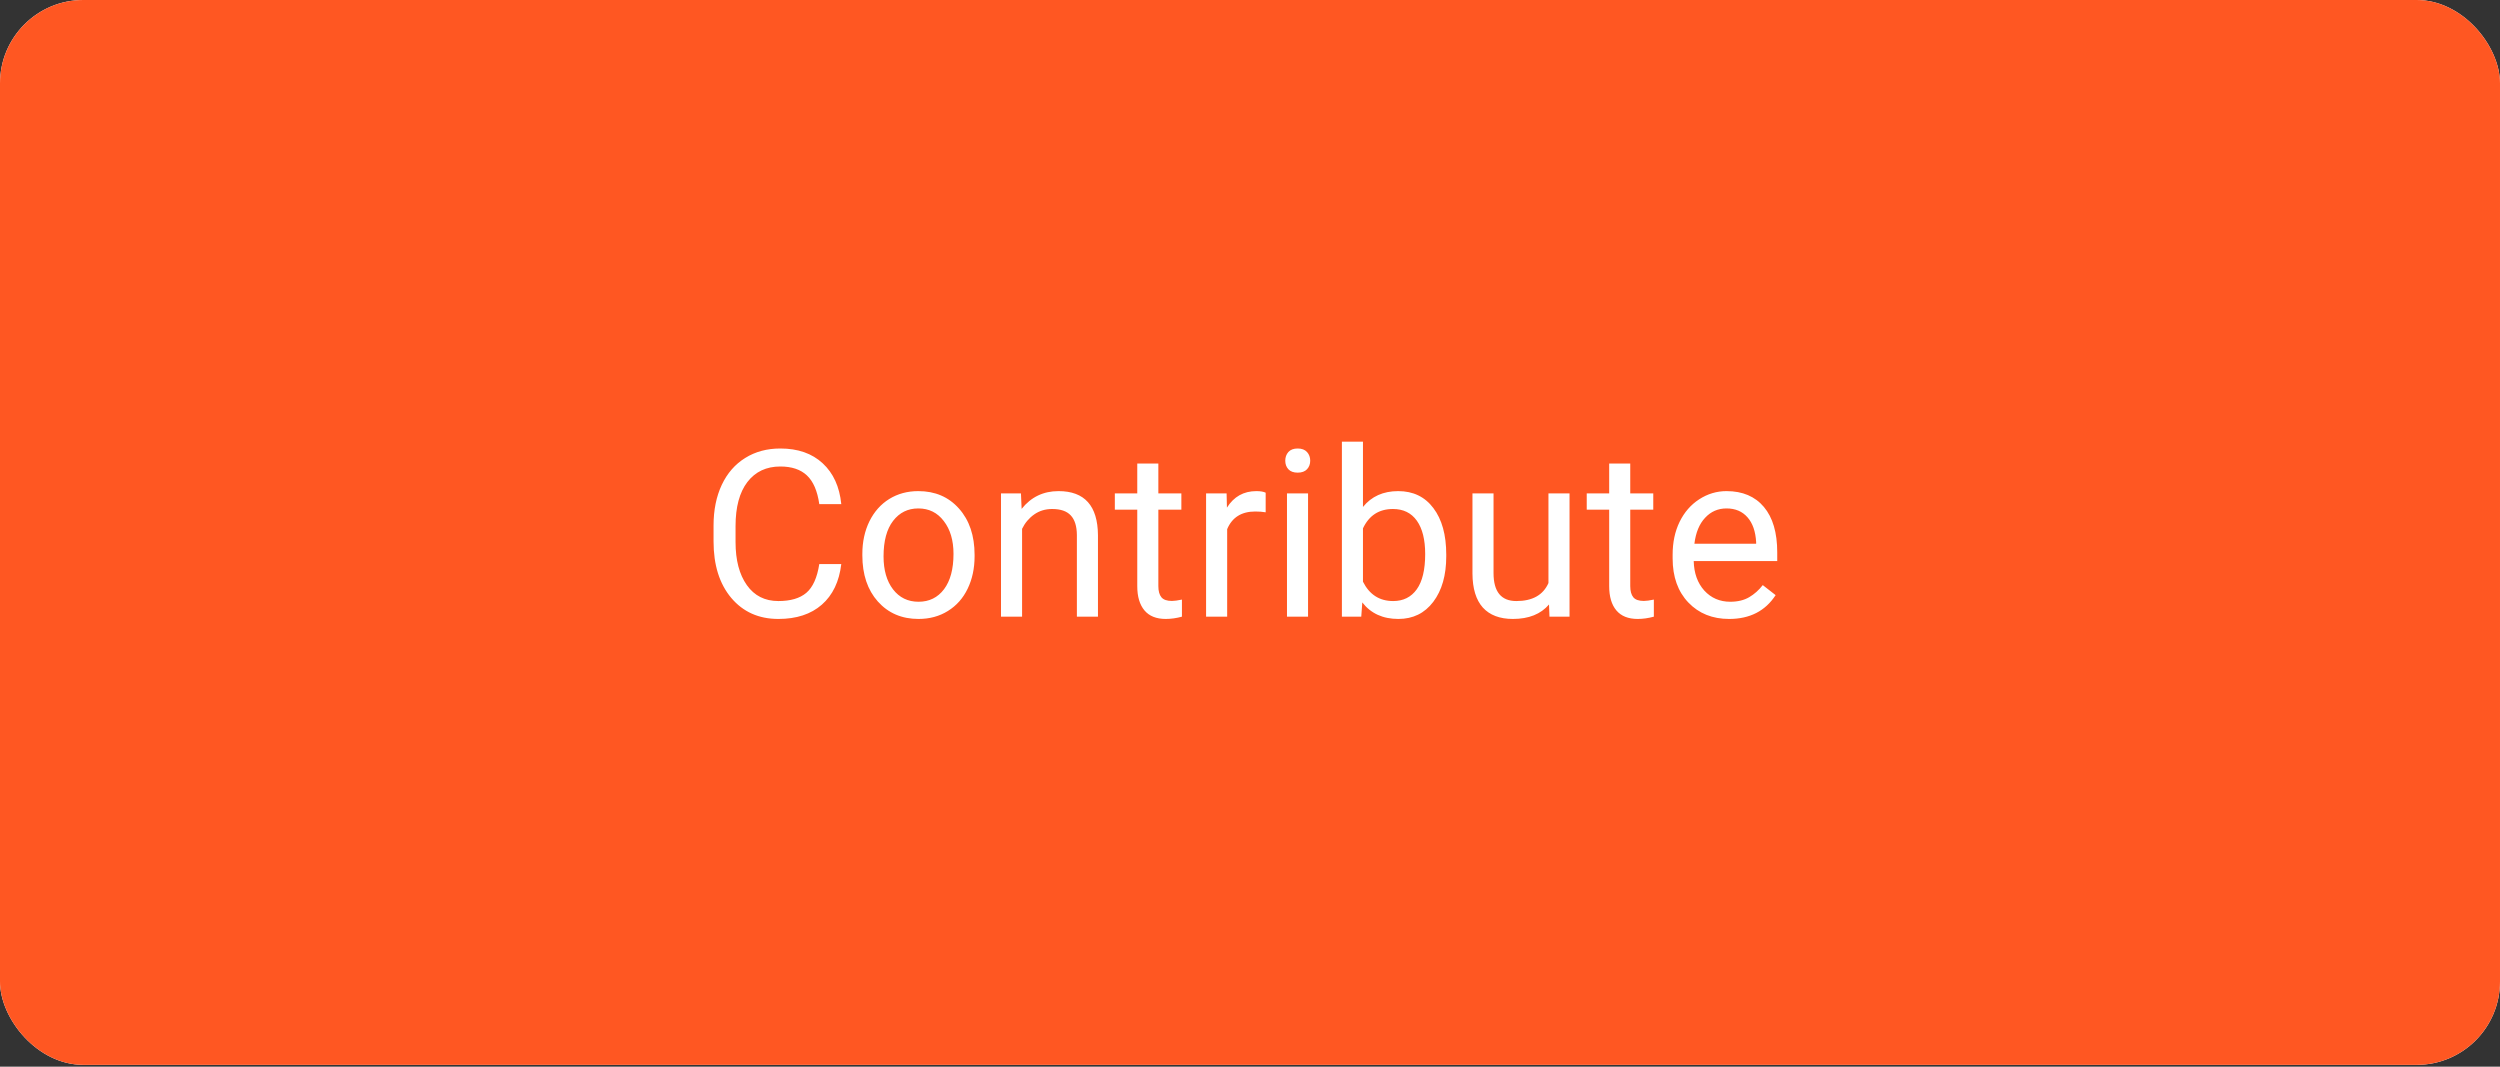 <svg width="150" height="64" viewBox="0 0 150 64" fill="none" xmlns="http://www.w3.org/2000/svg">
<rect x="0" y="0" width="150" height="64" fill="#333333" stroke="none"/>
<g clip-path="url(#clip0)">
<rect width="150" height="63.892" rx="5" fill="white"/>
<rect width="200" height="85.185" rx="5" fill="#FF5722"/>
<path d="M50.477 33.842C50.353 34.895 49.964 35.708 49.308 36.282C48.656 36.852 47.788 37.137 46.703 37.137C45.527 37.137 44.584 36.715 43.873 35.872C43.167 35.029 42.813 33.901 42.813 32.488V31.531C42.813 30.606 42.977 29.793 43.306 29.091C43.638 28.389 44.108 27.851 44.714 27.477C45.32 27.099 46.022 26.91 46.819 26.91C47.877 26.91 48.724 27.206 49.362 27.799C50 28.387 50.372 29.203 50.477 30.246H49.157C49.043 29.453 48.795 28.879 48.412 28.523C48.034 28.168 47.503 27.99 46.819 27.99C45.981 27.99 45.322 28.3 44.844 28.92C44.37 29.54 44.133 30.422 44.133 31.565V32.529C44.133 33.609 44.358 34.468 44.81 35.106C45.261 35.745 45.892 36.063 46.703 36.063C47.432 36.063 47.991 35.899 48.378 35.571C48.77 35.239 49.03 34.662 49.157 33.842H50.477ZM51.741 33.233C51.741 32.509 51.883 31.857 52.165 31.278C52.452 30.7 52.849 30.253 53.355 29.939C53.865 29.624 54.446 29.467 55.098 29.467C56.105 29.467 56.918 29.815 57.538 30.513C58.162 31.21 58.475 32.137 58.475 33.295V33.384C58.475 34.104 58.336 34.751 58.058 35.325C57.784 35.895 57.39 36.339 56.875 36.658C56.365 36.977 55.777 37.137 55.111 37.137C54.109 37.137 53.295 36.788 52.671 36.091C52.051 35.394 51.741 34.471 51.741 33.322V33.233ZM53.013 33.384C53.013 34.204 53.202 34.863 53.58 35.359C53.963 35.856 54.473 36.105 55.111 36.105C55.754 36.105 56.264 35.854 56.643 35.352C57.021 34.847 57.21 34.14 57.21 33.233C57.21 32.422 57.016 31.766 56.629 31.265C56.246 30.759 55.736 30.506 55.098 30.506C54.473 30.506 53.97 30.754 53.587 31.251C53.204 31.748 53.013 32.459 53.013 33.384ZM61.257 29.604L61.298 30.533C61.863 29.822 62.601 29.467 63.513 29.467C65.076 29.467 65.864 30.349 65.878 32.112V37H64.613V32.105C64.609 31.572 64.486 31.178 64.244 30.923C64.007 30.668 63.636 30.54 63.13 30.54C62.72 30.54 62.36 30.649 62.05 30.868C61.74 31.087 61.498 31.374 61.325 31.73V37H60.06V29.604H61.257ZM69.501 27.812V29.604H70.882V30.581H69.501V35.168C69.501 35.464 69.562 35.688 69.686 35.838C69.809 35.984 70.018 36.057 70.314 36.057C70.46 36.057 70.661 36.029 70.916 35.975V37C70.583 37.091 70.26 37.137 69.945 37.137C69.38 37.137 68.954 36.966 68.667 36.624C68.38 36.282 68.236 35.797 68.236 35.168V30.581H66.89V29.604H68.236V27.812H69.501ZM75.94 30.738C75.749 30.706 75.542 30.69 75.318 30.69C74.489 30.69 73.926 31.044 73.63 31.75V37H72.365V29.604H73.596L73.616 30.458C74.031 29.797 74.619 29.467 75.38 29.467C75.626 29.467 75.813 29.499 75.94 29.562V30.738ZM78.483 37H77.219V29.604H78.483V37ZM77.116 27.642C77.116 27.436 77.178 27.263 77.301 27.122C77.428 26.981 77.615 26.91 77.861 26.91C78.107 26.91 78.294 26.981 78.422 27.122C78.549 27.263 78.613 27.436 78.613 27.642C78.613 27.847 78.549 28.018 78.422 28.154C78.294 28.291 78.107 28.359 77.861 28.359C77.615 28.359 77.428 28.291 77.301 28.154C77.178 28.018 77.116 27.847 77.116 27.642ZM86.775 33.384C86.775 34.514 86.516 35.423 85.996 36.111C85.477 36.795 84.779 37.137 83.904 37.137C82.97 37.137 82.248 36.806 81.737 36.145L81.676 37H80.514V26.5H81.778V30.417C82.289 29.784 82.993 29.467 83.891 29.467C84.788 29.467 85.493 29.806 86.003 30.485C86.518 31.164 86.775 32.094 86.775 33.274V33.384ZM85.511 33.24C85.511 32.379 85.344 31.713 85.012 31.244C84.679 30.775 84.201 30.54 83.576 30.54C82.742 30.54 82.143 30.927 81.778 31.702V34.901C82.166 35.676 82.769 36.063 83.59 36.063C84.196 36.063 84.668 35.829 85.005 35.359C85.342 34.89 85.511 34.184 85.511 33.24ZM92.941 36.269C92.449 36.847 91.727 37.137 90.774 37.137C89.986 37.137 89.384 36.909 88.97 36.453C88.56 35.993 88.352 35.314 88.348 34.416V29.604H89.612V34.382C89.612 35.503 90.068 36.063 90.98 36.063C91.946 36.063 92.588 35.703 92.907 34.983V29.604H94.172V37H92.969L92.941 36.269ZM97.815 27.812V29.604H99.196V30.581H97.815V35.168C97.815 35.464 97.877 35.688 98 35.838C98.123 35.984 98.333 36.057 98.629 36.057C98.775 36.057 98.975 36.029 99.231 35.975V37C98.898 37.091 98.574 37.137 98.26 37.137C97.695 37.137 97.269 36.966 96.981 36.624C96.694 36.282 96.551 35.797 96.551 35.168V30.581H95.204V29.604H96.551V27.812H97.815ZM103.749 37.137C102.746 37.137 101.931 36.809 101.302 36.152C100.673 35.492 100.358 34.61 100.358 33.507V33.274C100.358 32.541 100.497 31.887 100.775 31.312C101.058 30.734 101.45 30.283 101.951 29.959C102.457 29.631 103.004 29.467 103.592 29.467C104.553 29.467 105.301 29.784 105.834 30.417C106.367 31.05 106.634 31.957 106.634 33.138V33.664H101.623C101.641 34.393 101.853 34.983 102.259 35.435C102.669 35.881 103.188 36.105 103.817 36.105C104.264 36.105 104.642 36.013 104.952 35.831C105.262 35.649 105.533 35.407 105.766 35.106L106.538 35.708C105.918 36.66 104.989 37.137 103.749 37.137ZM103.592 30.506C103.081 30.506 102.653 30.693 102.307 31.066C101.96 31.436 101.746 31.955 101.664 32.625H105.369V32.529C105.333 31.887 105.16 31.39 104.85 31.039C104.54 30.684 104.12 30.506 103.592 30.506Z" fill="white"/>
</g>
<defs>
<clipPath id="clip0">
<rect width="150" height="63.892" rx="5" fill="white"/>
</clipPath>
</defs>
</svg>
